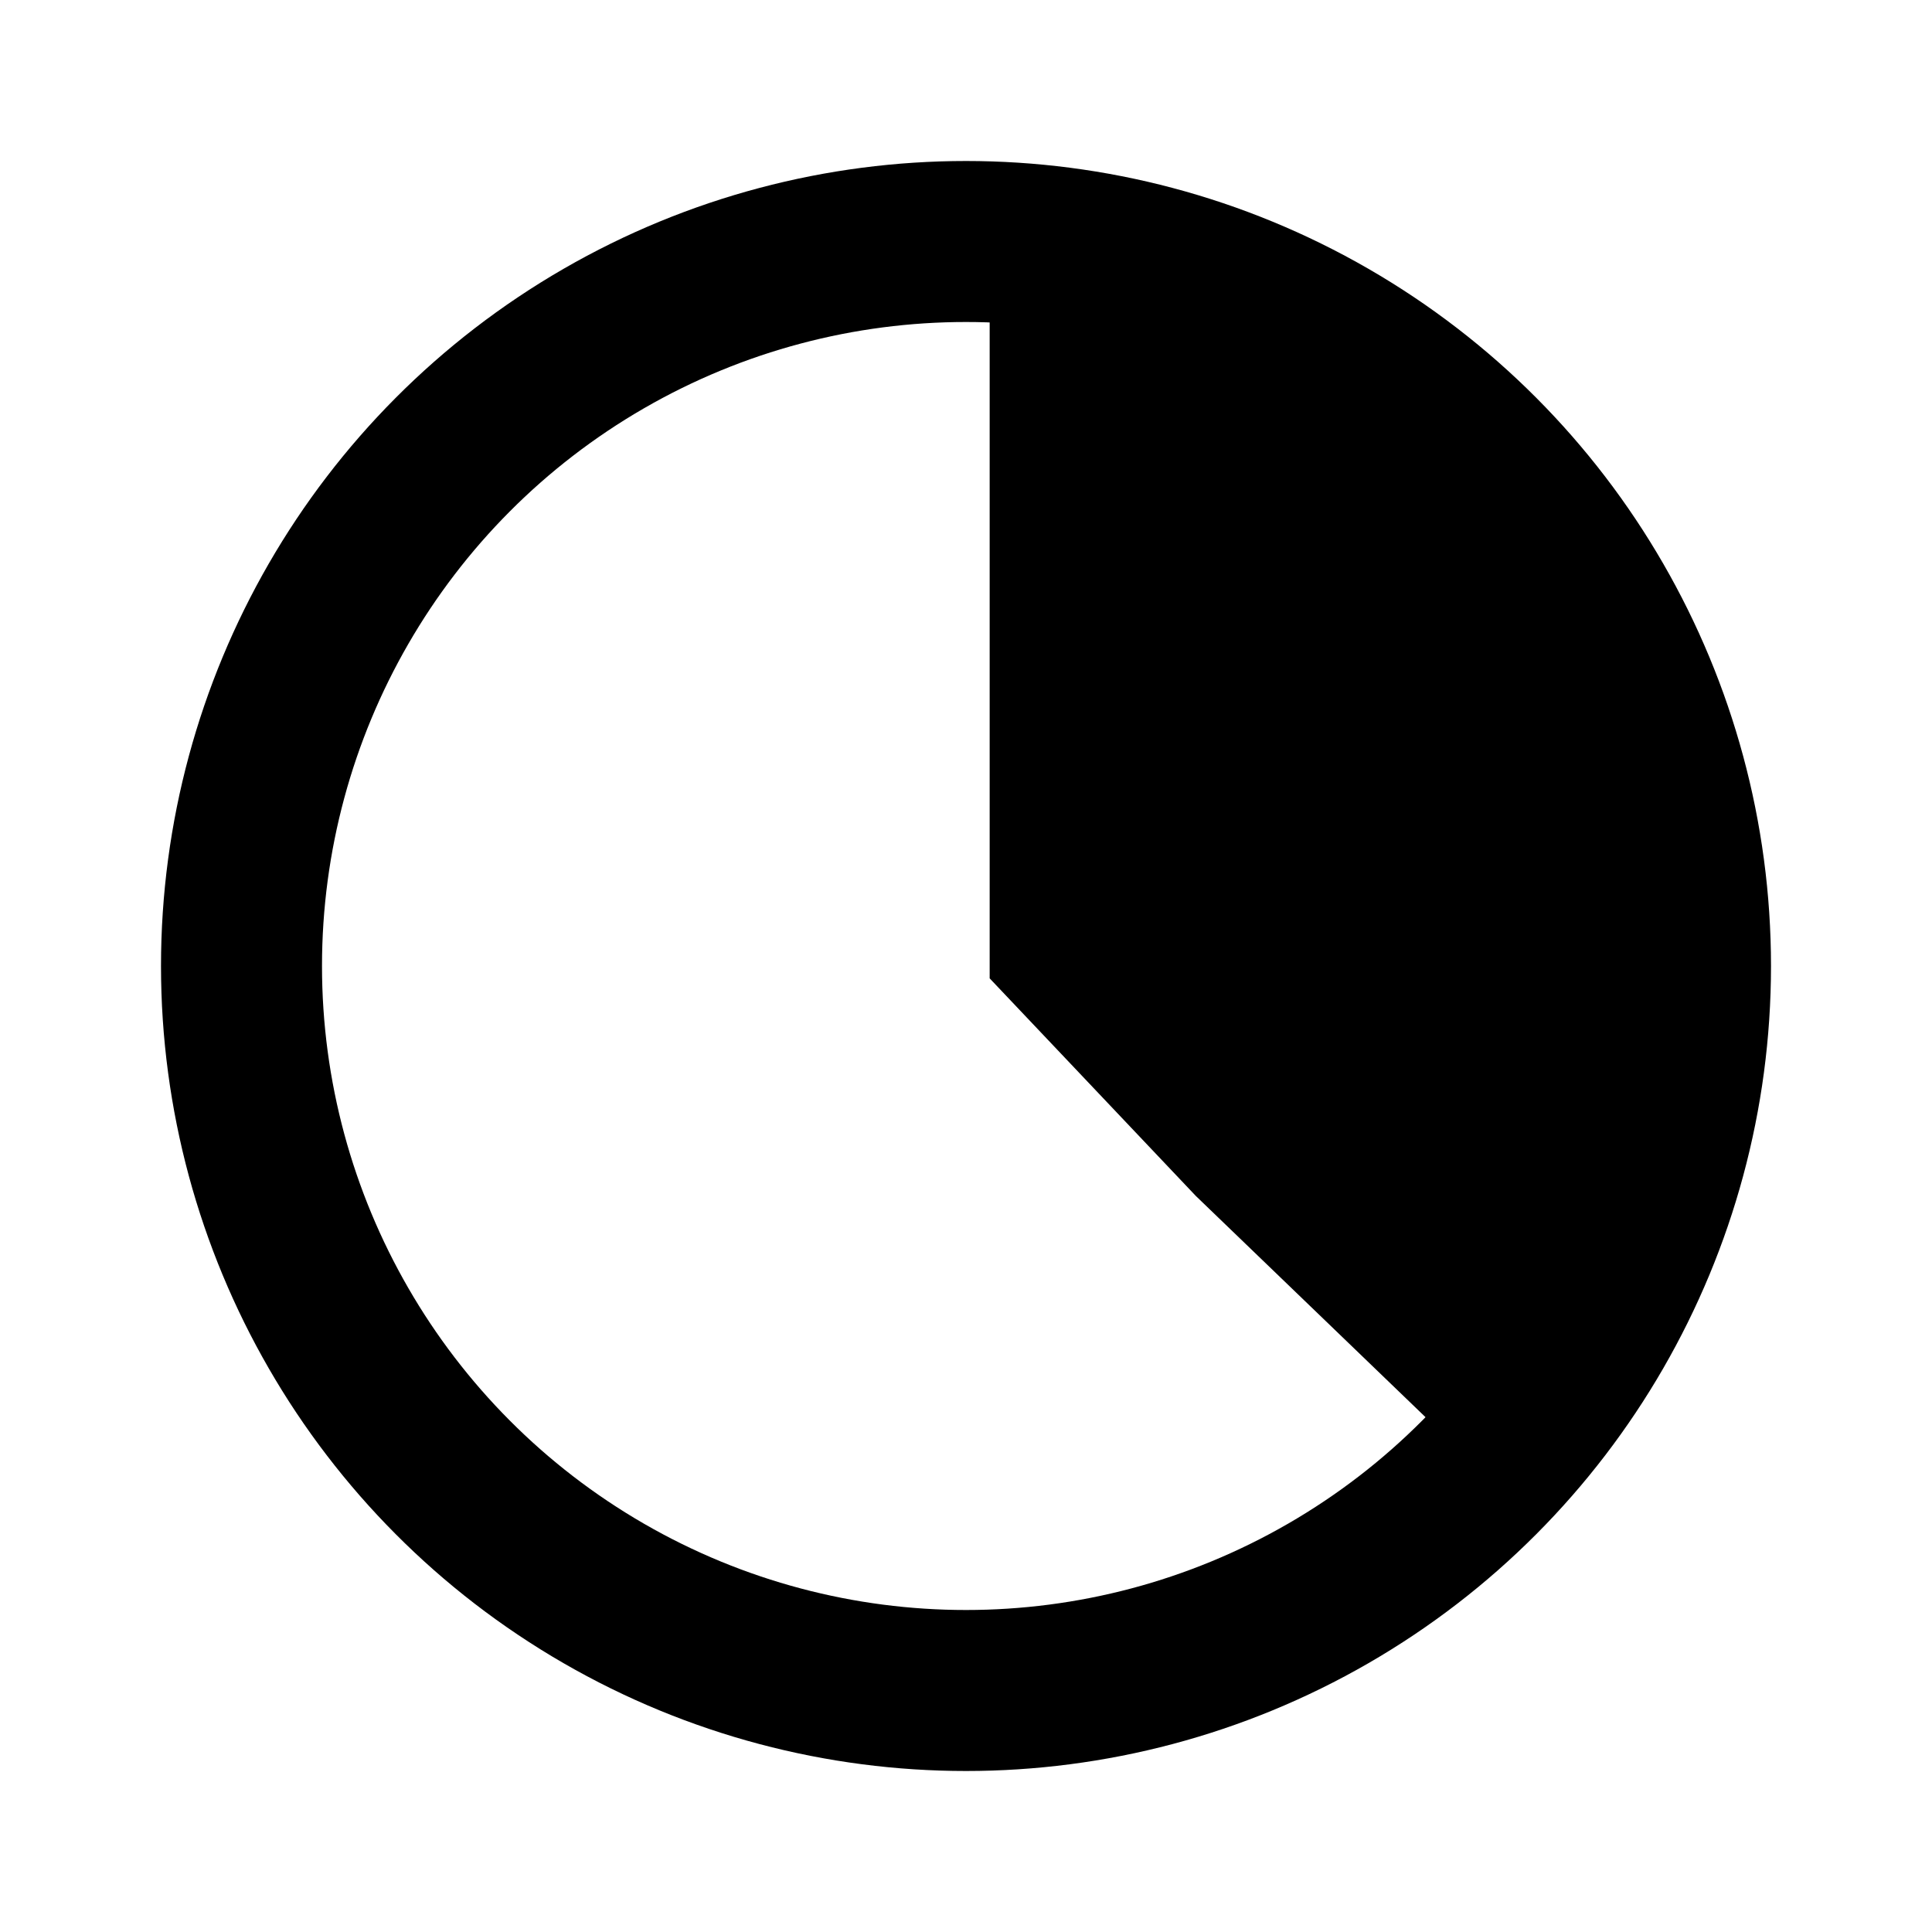 <svg width="24" height="24" viewBox="0 0 24 24" fill="none" xmlns="http://www.w3.org/2000/svg">
<circle cx="12" cy="12" r="9" stroke="currentColor" stroke-width="2"/>
<path d="M13.294 3.84C16.416 5.633 18.22 7.273 19.205 8.703C20.306 10.301 20.412 11.669 20.157 12.833C19.889 14.058 19.212 15.12 18.59 16.07C18.573 16.096 18.556 16.121 18.539 16.147C18.425 16.322 18.306 16.503 18.194 16.684L15.566 14.153L13.294 11.755V11.735V11.703V11.671V11.639V11.607V11.575V11.544V11.512V11.48V11.448V11.416V11.384V11.353V11.321V11.289V11.258V11.226V11.195V11.163V11.132V11.1V11.069V11.037V11.006V10.974V10.943V10.912V10.88V10.849V10.818V10.787V10.755V10.724V10.693V10.662V10.631V10.6V10.569V10.538V10.507V10.476V10.445V10.415V10.384V10.353V10.322V10.292V10.261V10.23V10.2V10.169V10.139V10.108V10.078V10.047V10.017V9.986V9.956V9.926V9.896V9.865V9.835V9.805V9.775V9.745V9.715V9.685V9.655V9.625V9.595V9.565V9.535V9.505V9.476V9.446V9.416V9.387V9.357V9.328V9.298V9.268V9.239V9.21V9.18V9.151V9.122V9.092V9.063V9.034V9.005V8.976V8.947V8.918V8.889V8.86V8.831V8.802V8.773V8.744V8.716V8.687V8.658V8.63V8.601V8.573V8.544V8.516V8.487V8.459V8.431V8.402V8.374V8.346V8.318V8.29V8.261V8.233V8.206V8.178V8.15V8.122V8.094V8.066V8.039V8.011V7.983V7.956V7.928V7.901V7.873V7.846V7.819V7.791V7.764V7.737V7.71V7.682V7.655V7.628V7.601V7.574V7.548V7.521V7.494V7.467V7.441V7.414V7.387V7.361V7.334V7.308V7.281V7.255V7.229V7.203V7.176V7.15V7.124V7.098V7.072V7.046V7.02V6.994V6.969V6.943V6.917V6.891V6.866V6.84V6.815V6.789V6.764V6.739V6.713V6.688V6.663V6.638V6.613V6.588V6.563V6.538V6.513V6.488V6.464V6.439V6.414V6.39V6.365V6.341V6.316V6.292V6.267V6.243V6.219V6.195V6.171V6.147V6.123V6.099V6.075V6.051V6.027V6.004V5.98V5.956V5.933V5.909V5.886V5.863V5.839V5.816V5.793V5.77V5.747V5.724V5.701V5.678V5.655V5.632V5.61V5.587V5.564V5.542V5.519V5.497V5.475V5.452V5.43V5.408V5.386V5.364V5.342V5.32V5.298V5.276V5.255V5.233V5.211V5.19V5.168V5.147V5.125V5.104V5.083V5.062V5.041V5.02V4.999V4.978V4.957V4.936V4.915V4.895V4.874V4.853V4.833V4.813V4.792V4.772V4.752V4.732V4.712V4.692V4.672V4.652V4.632V4.612V4.592V4.573V4.553V4.534V4.514V4.495V4.476V4.457V4.437V4.418V4.399V4.38V4.362V4.343V4.324V4.305V4.287V4.268V4.25V4.231V4.213V4.195V4.177V4.159V4.141V4.123V4.105V4.087V4.069V4.051V4.034V4.016V3.999V3.982V3.964V3.947V3.93V3.913V3.896V3.879V3.862V3.845V3.84Z" fill="currentColor" stroke="currentColor" stroke-width="2"/>
</svg>
